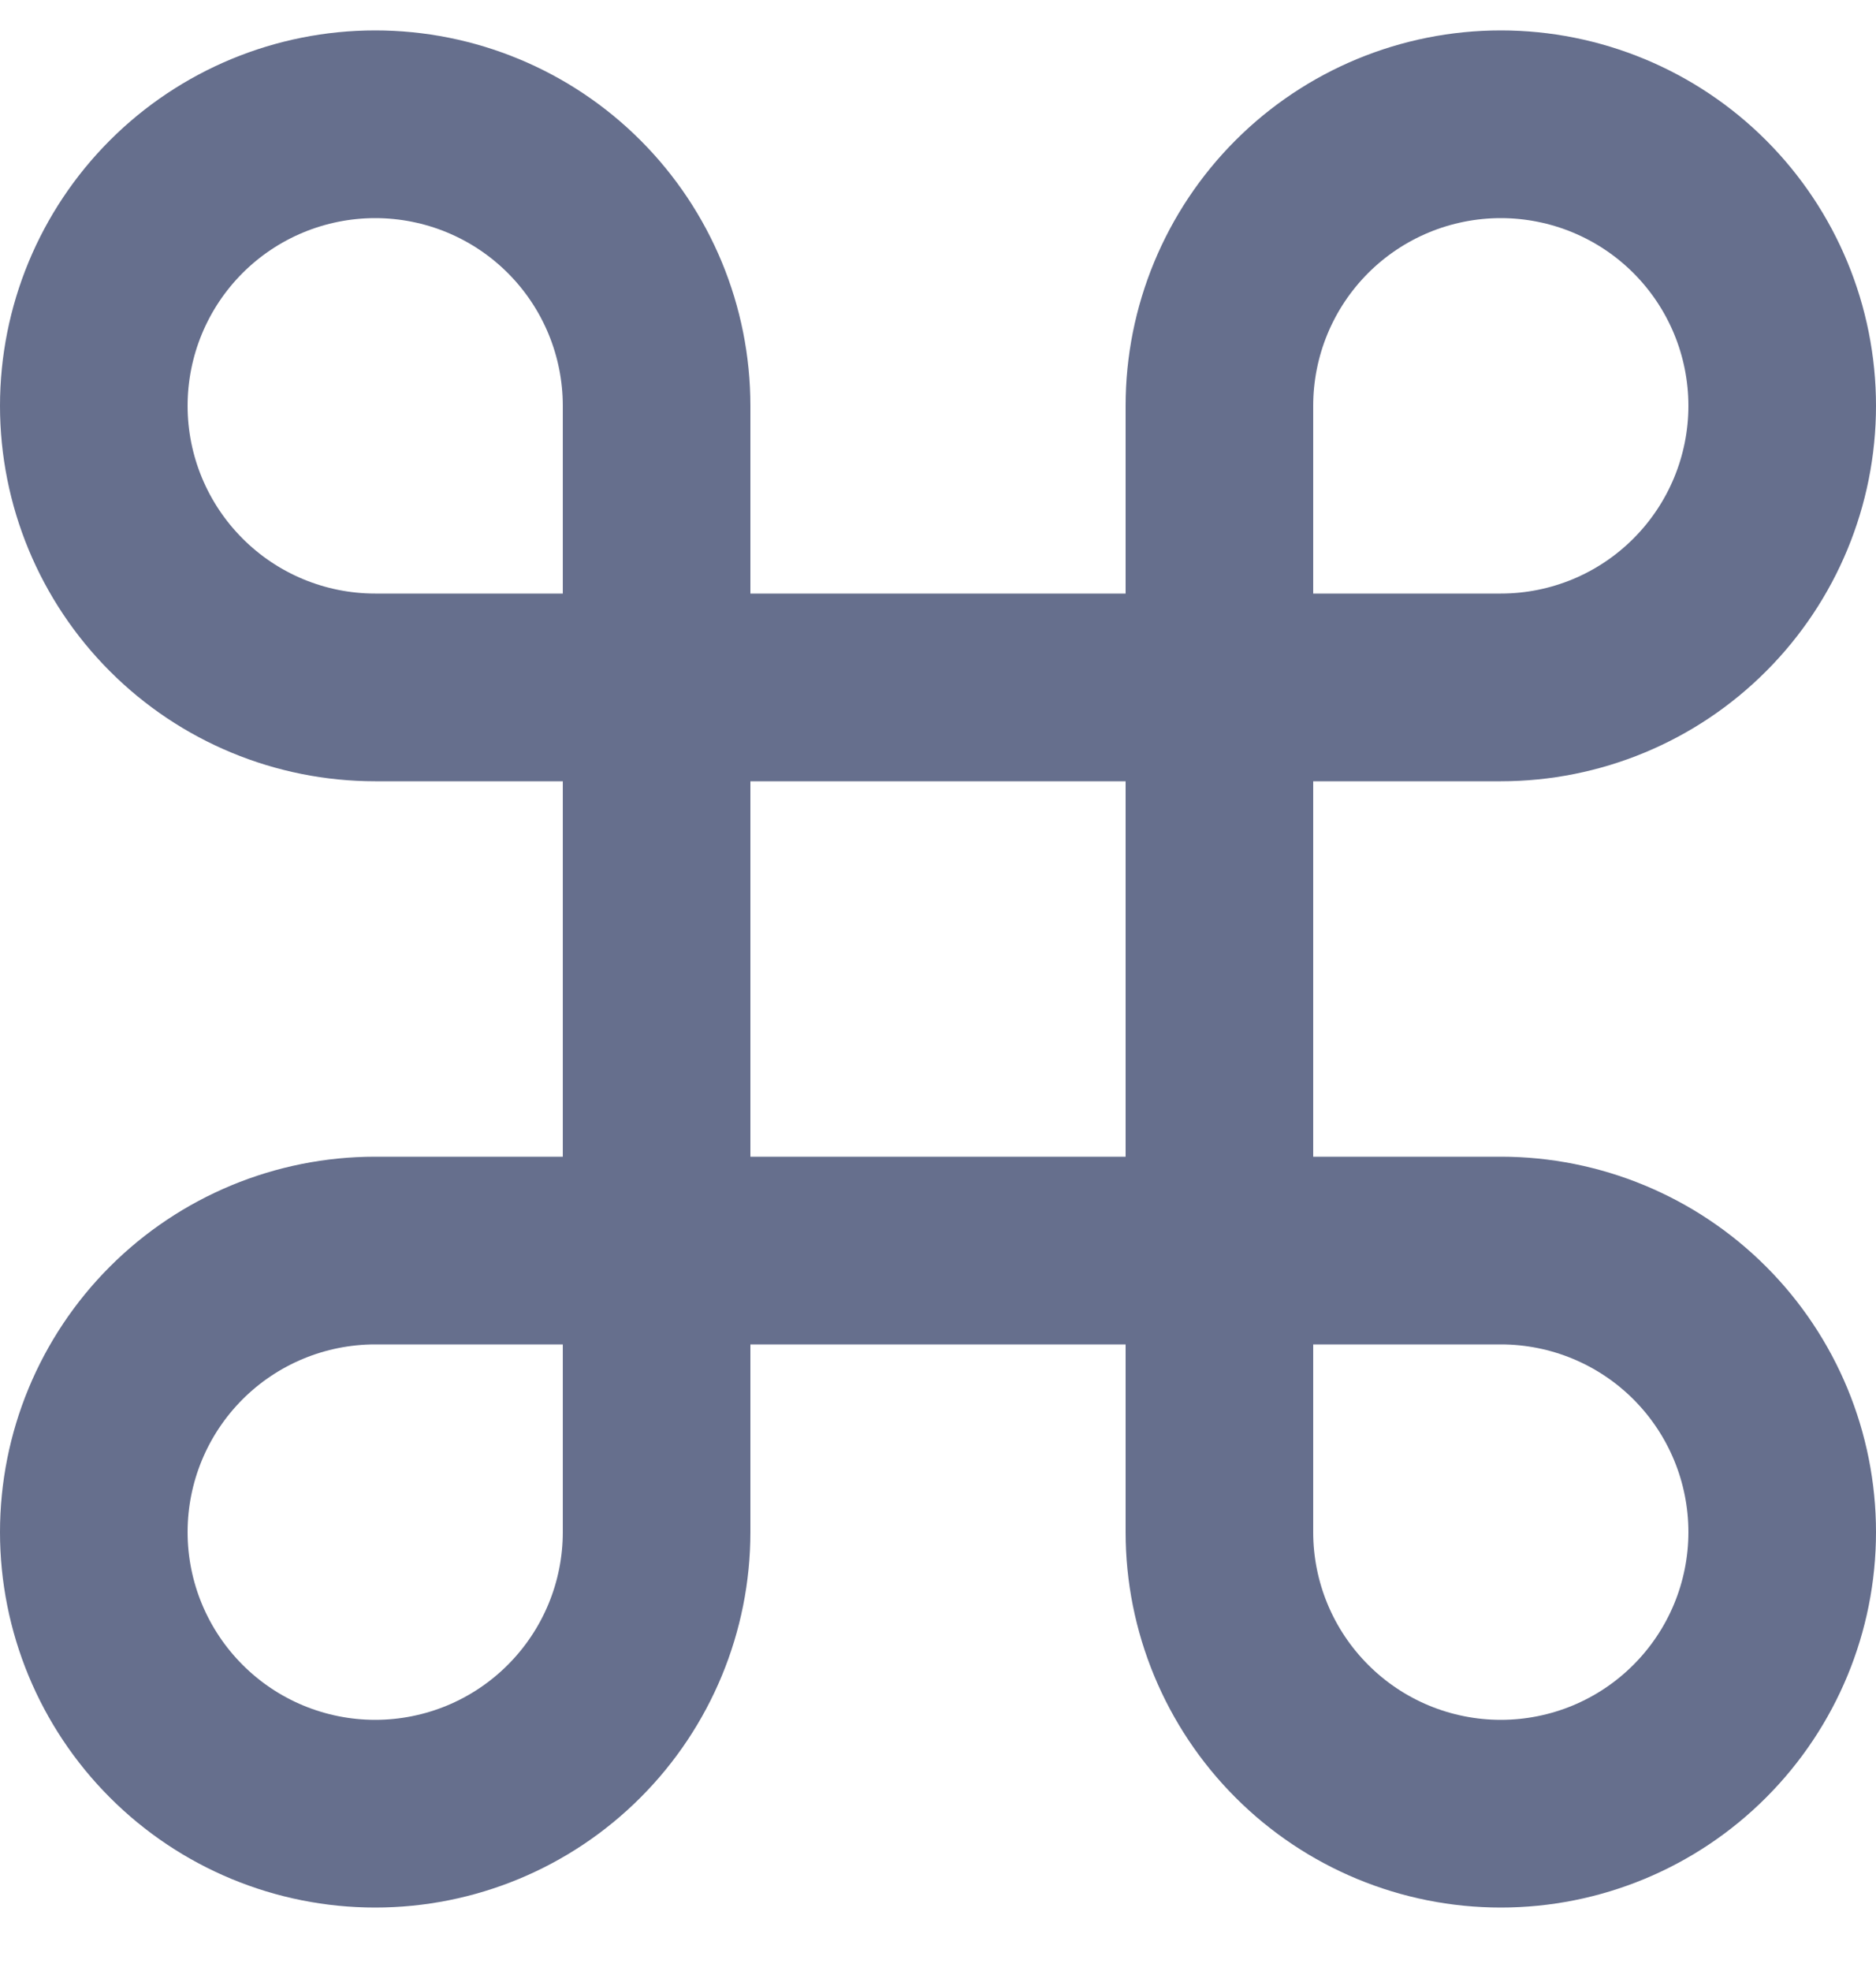 <svg width="20" height="21" viewBox="0 0 20 21" fill="none" xmlns="http://www.w3.org/2000/svg">
<path d="M16 1.324C15.204 1.324 14.441 1.64 13.879 2.202C13.316 2.765 13 3.528 13 4.324V16.324C13 17.119 13.316 17.882 13.879 18.445C14.441 19.008 15.204 19.324 16 19.324C16.796 19.324 17.559 19.008 18.121 18.445C18.684 17.882 19 17.119 19 16.324C19 15.528 18.684 14.765 18.121 14.202C17.559 13.64 16.796 13.324 16 13.324H4C3.204 13.324 2.441 13.64 1.879 14.202C1.316 14.765 1 15.528 1 16.324C1 17.119 1.316 17.882 1.879 18.445C2.441 19.008 3.204 19.324 4 19.324C4.796 19.324 5.559 19.008 6.121 18.445C6.684 17.882 7 17.119 7 16.324V4.324C7 3.528 6.684 2.765 6.121 2.202C5.559 1.64 4.796 1.324 4 1.324C3.204 1.324 2.441 1.64 1.879 2.202C1.316 2.765 1 3.528 1 4.324C1 5.119 1.316 5.882 1.879 6.445C2.441 7.008 3.204 7.324 4 7.324H16C16.796 7.324 17.559 7.008 18.121 6.445C18.684 5.882 19 5.119 19 4.324C19 3.528 18.684 2.765 18.121 2.202C17.559 1.64 16.796 1.324 16 1.324Z" stroke="#666F8D" stroke-width="2" stroke-linecap="round" stroke-linejoin="round"/>
</svg>
